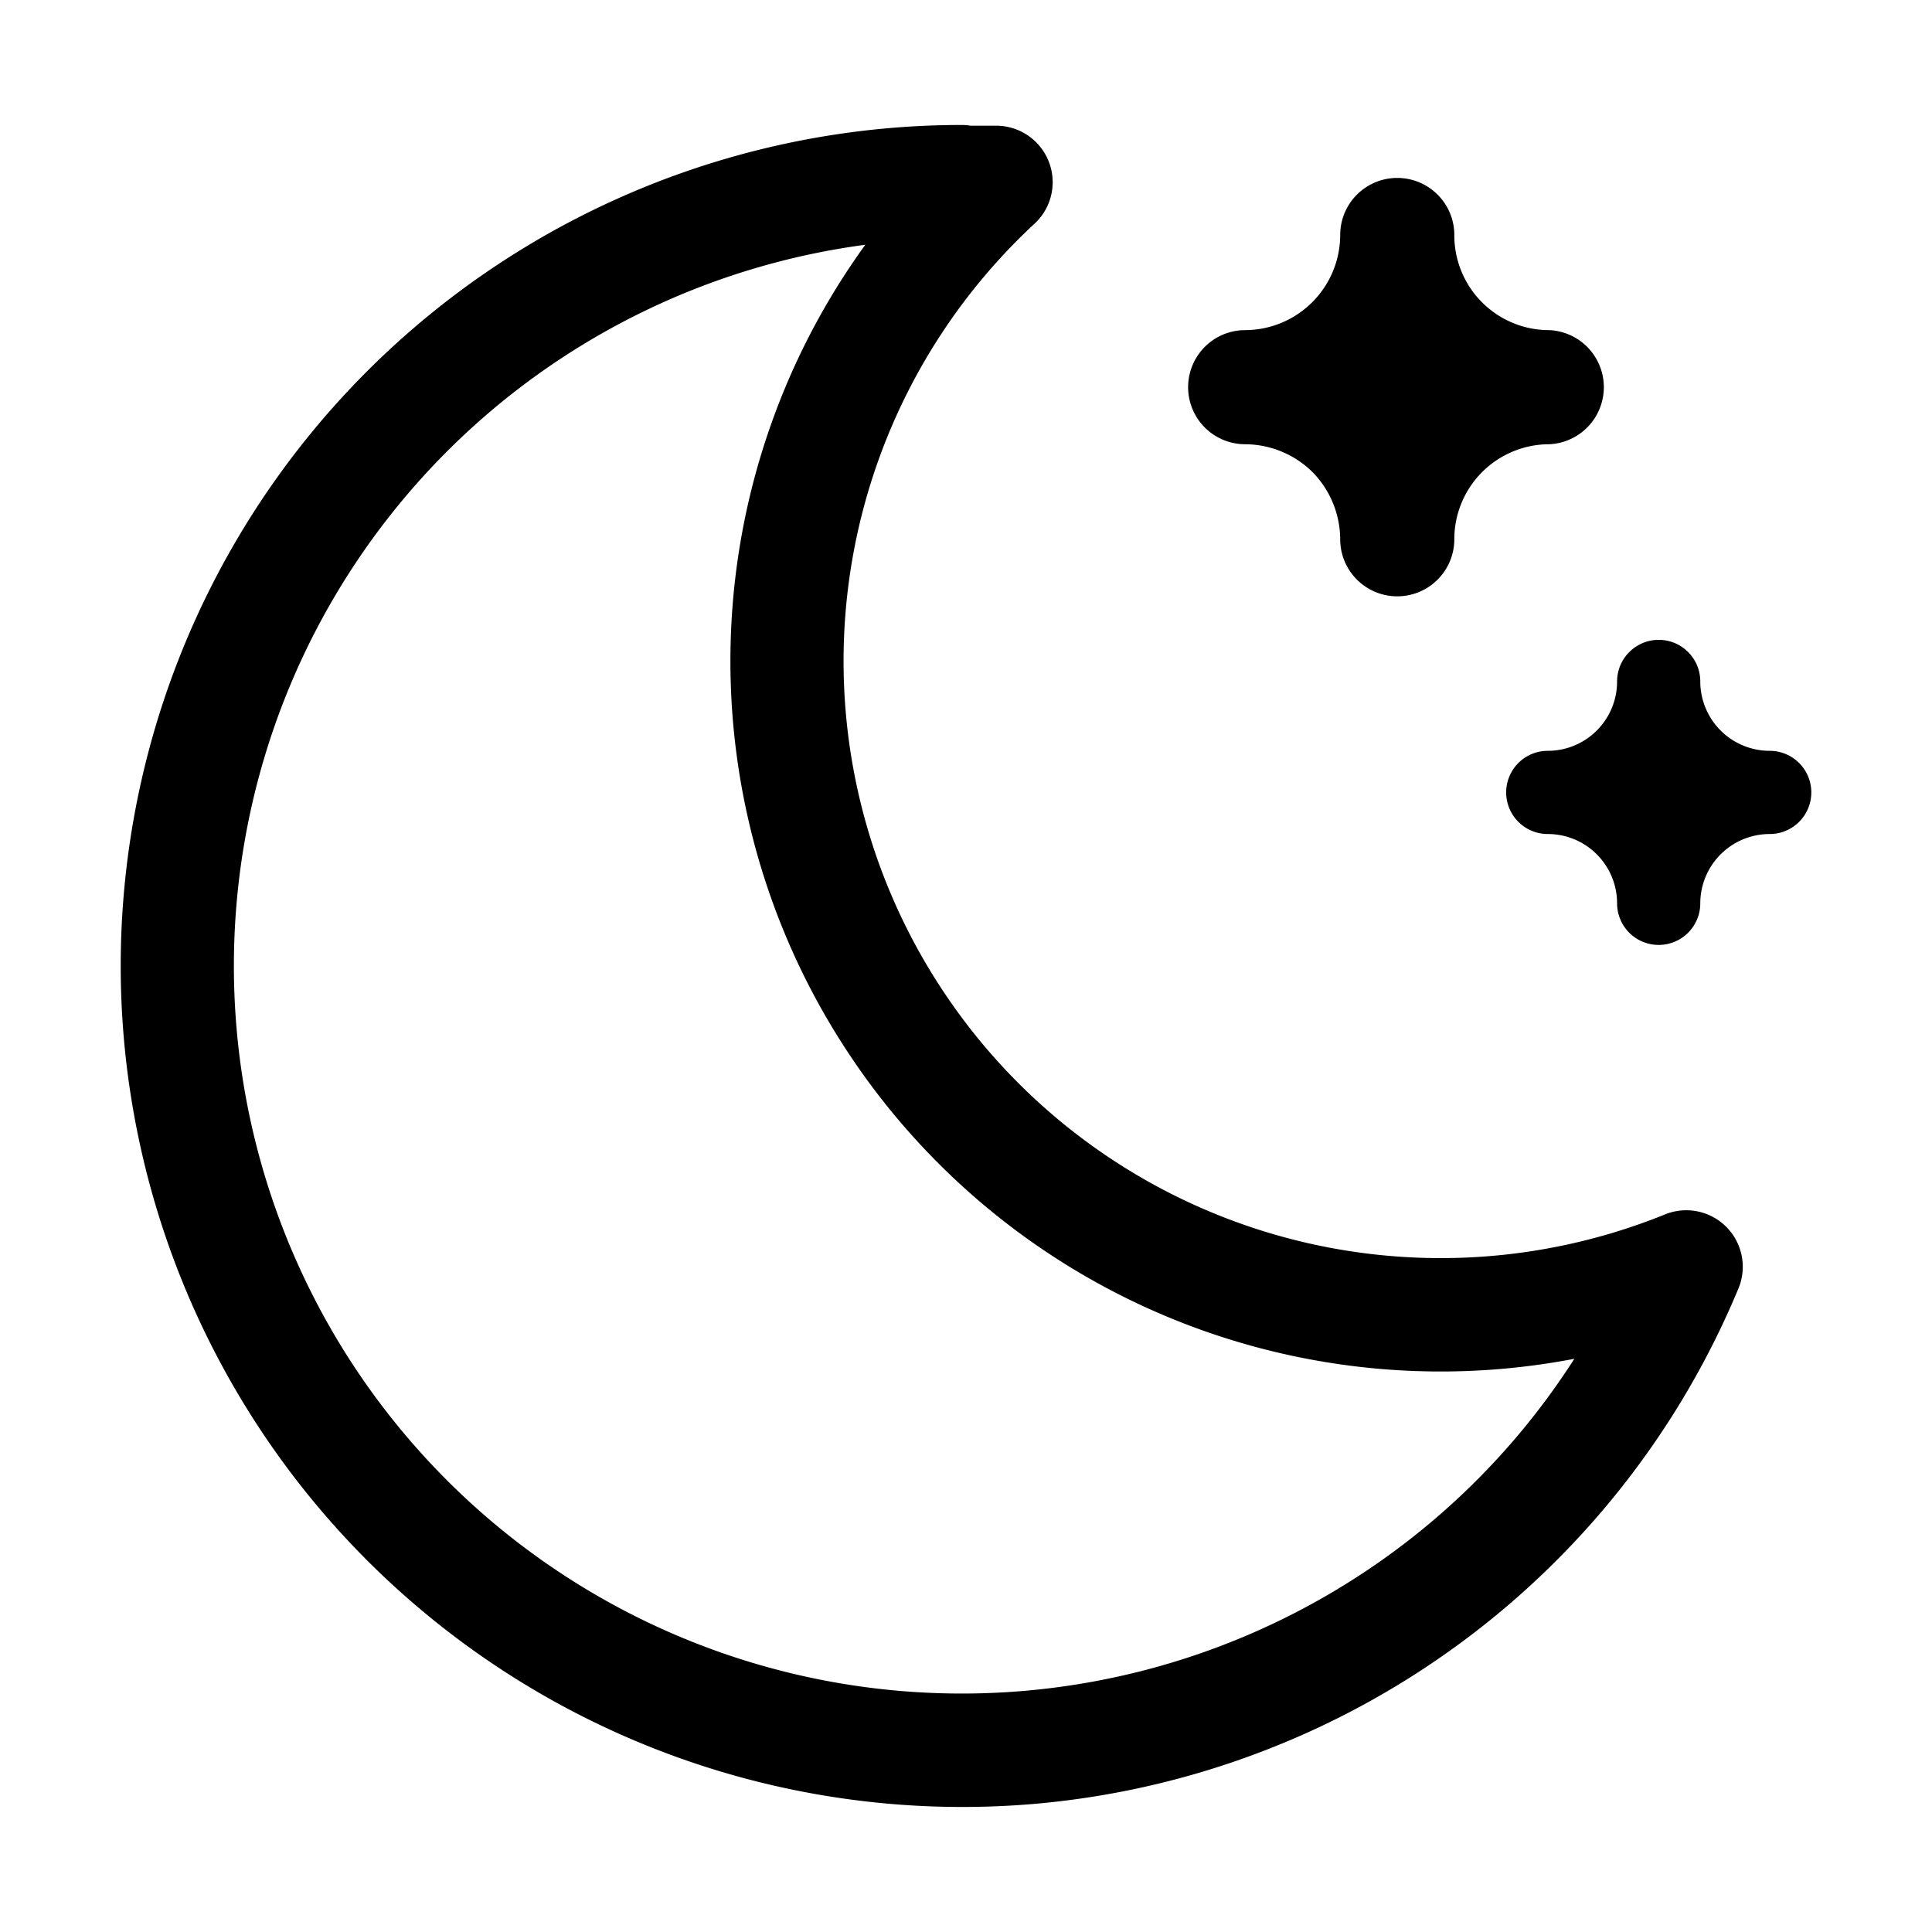 <svg id="strib-weather-night" viewBox="0 0 16 16" width="16" height="16" fill="currentcolor" class="strib-icon strib-weather-night" xmlns="http://www.w3.org/2000/svg" clip-rule="evenodd" fill-rule="evenodd">
  <path d="M7.166 2.027a6.025 6.025 0 0 0-4.214 9.319 6.03 6.03 0 0 0 8.598 1.498 6 6 0 0 0 1.488-1.591 5.88 5.88 0 0 1-6.069-2.62 5.88 5.88 0 0 1 .197-6.606m.871-.986h.21a.468.468 0 0 1 .319.813A4.94 4.94 0 0 0 7.76 8.13a4.946 4.946 0 0 0 6.027 1.928.468.468 0 0 1 .609.615 6.97 6.97 0 0 1-5.754 4.259A6.97 6.97 0 0 1 1.008 8.34a6.965 6.965 0 0 1 6.955-7.305q.038 0 .074.006m4.007.905a.472.472 0 0 0-.945 0 .79.79 0 0 1-.787.788.472.472 0 1 0 0 .945.8.8 0 0 1 .557.23.8.8 0 0 1 .23.557.472.472 0 0 0 .945 0 .787.787 0 0 1 .787-.787.473.473 0 0 0 0-.945.785.785 0 0 1-.787-.788m1.693 3.353c.19 0 .344.154.344.345a.575.575 0 0 0 .575.574.344.344 0 1 1 0 .689.575.575 0 0 0-.575.574.344.344 0 1 1-.689 0 .574.574 0 0 0-.574-.574.344.344 0 0 1 0-.689.574.574 0 0 0 .574-.574c0-.191.155-.345.345-.345"/>
</svg>